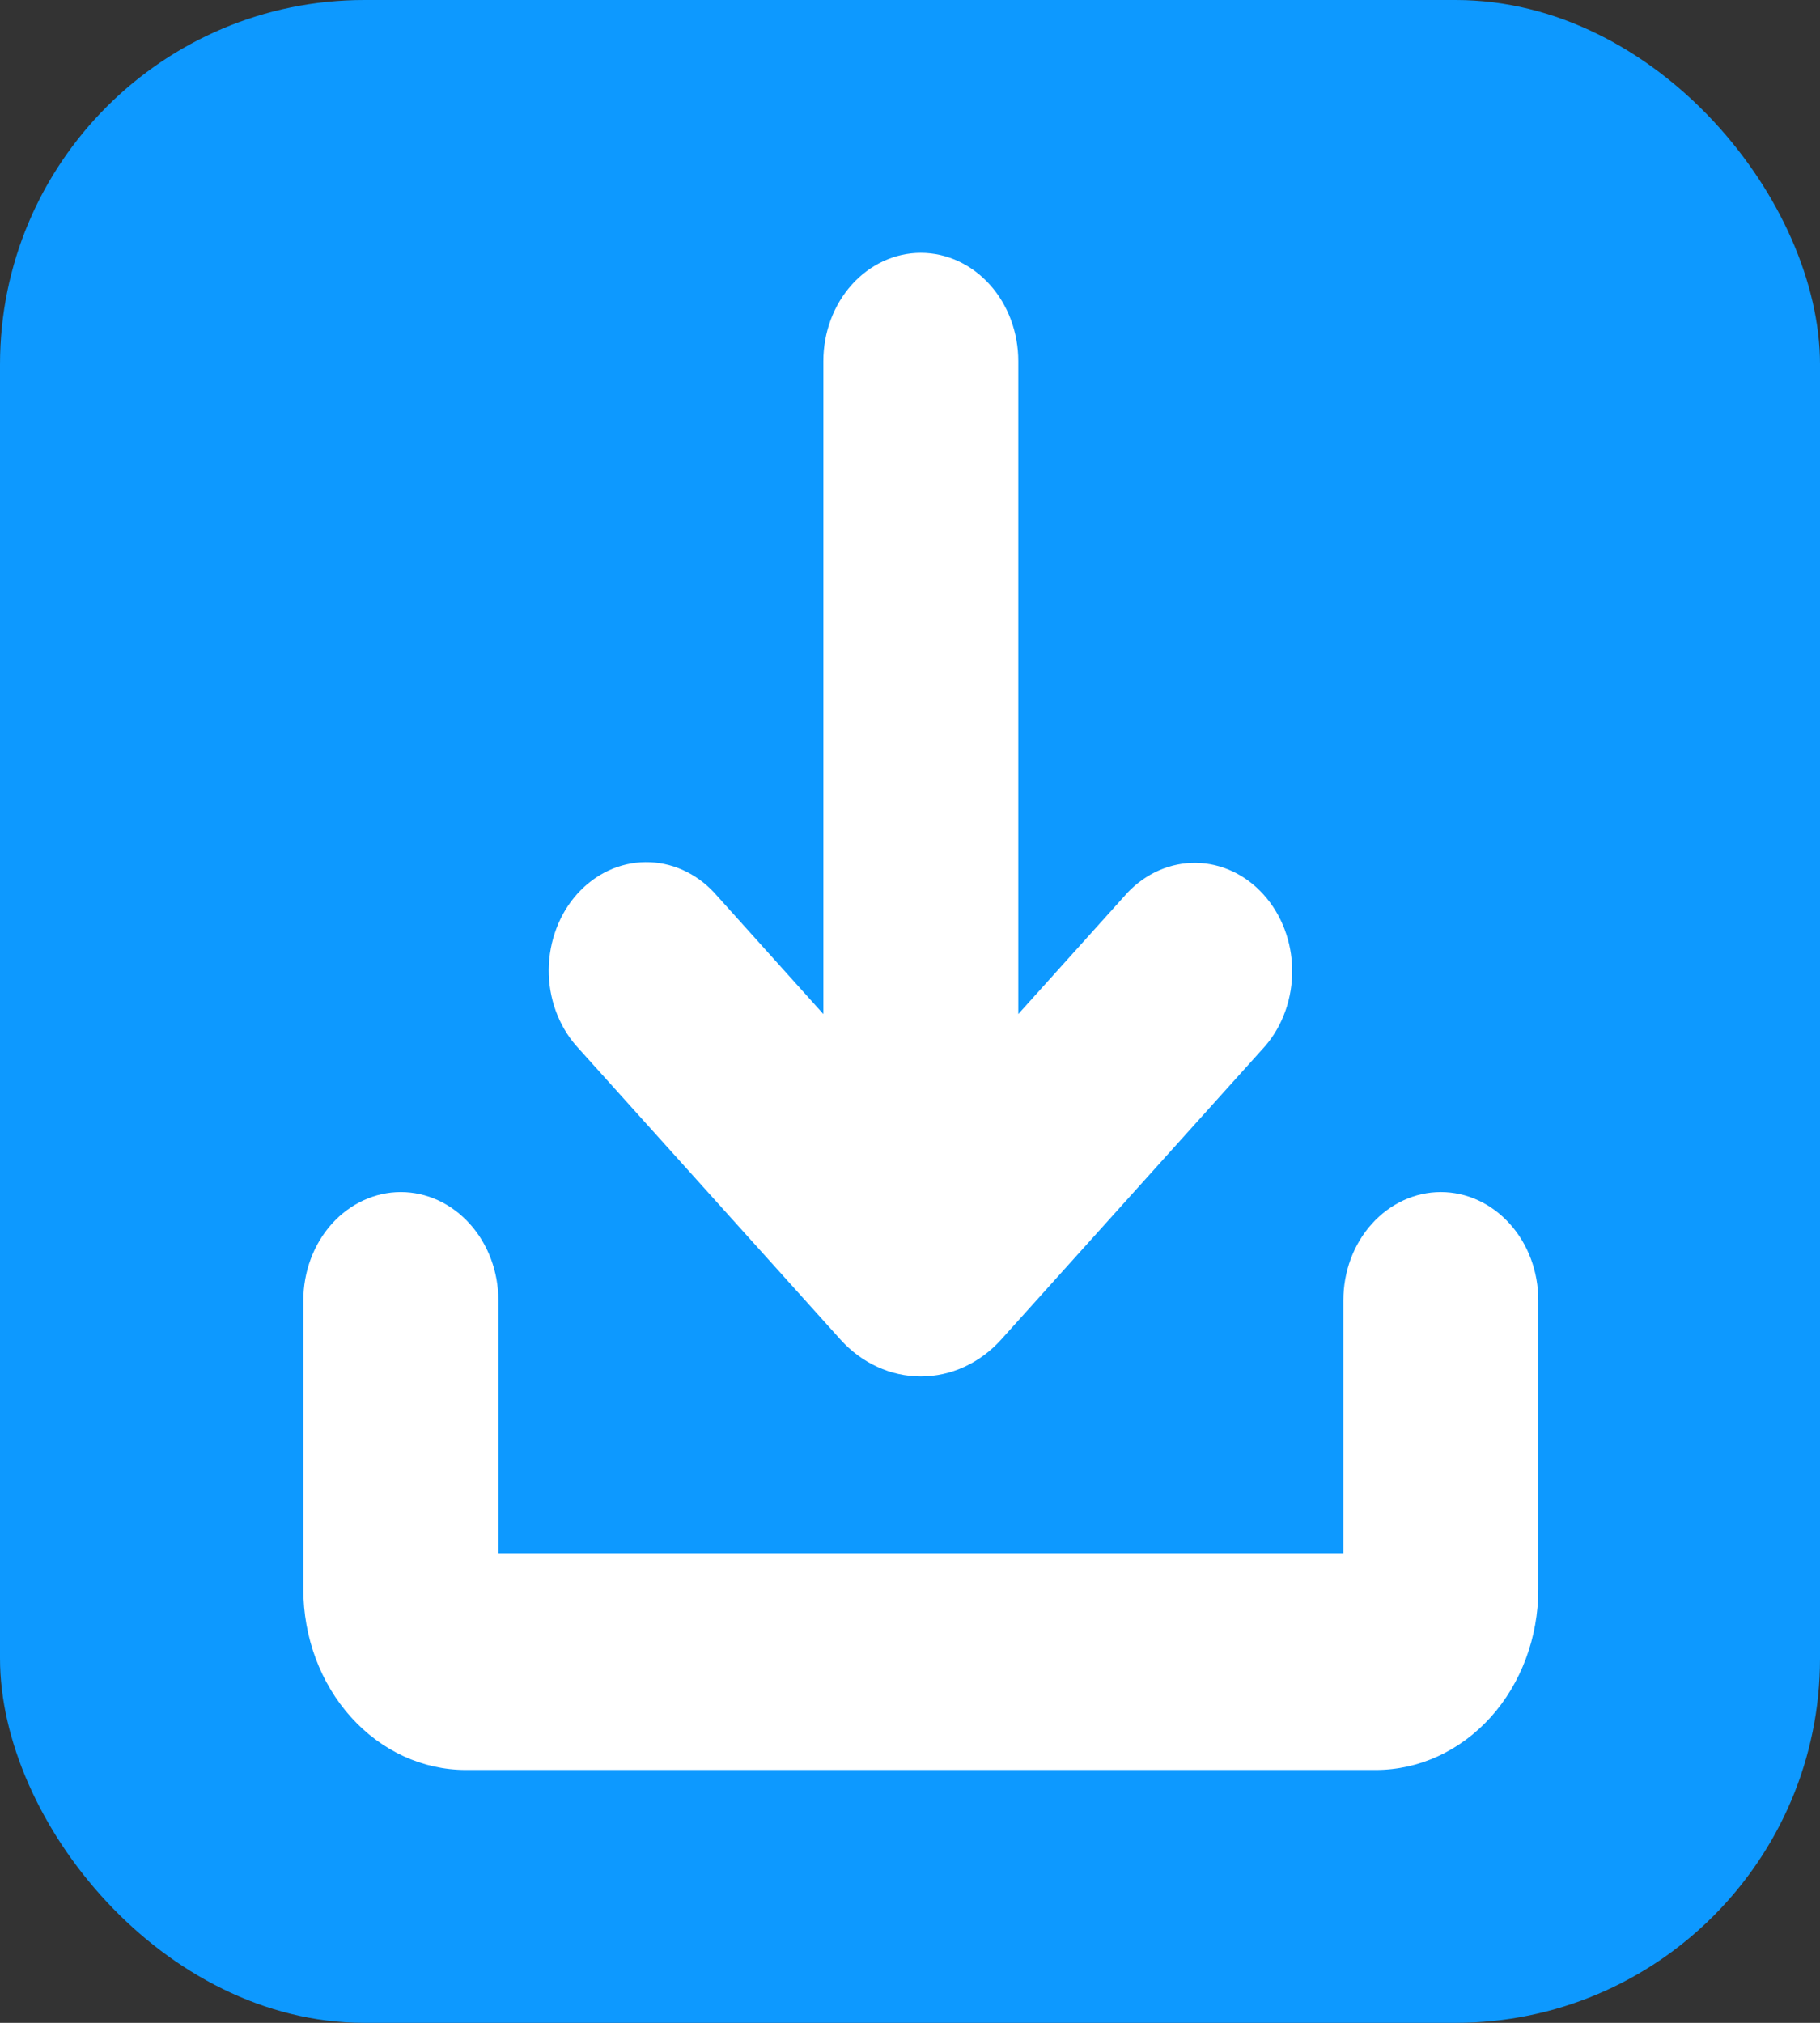 <svg width="18" height="20" viewBox="0 0 18 20" fill="none" xmlns="http://www.w3.org/2000/svg">
<rect x="0" y="0" width="18" height="20" fill="#333333" stroke="none"/>
<g clip-path="url(#clip0_64_6095)">
<rect width="18" height="20" rx="3.603" fill="#0D99FF"/>
<path d="M14.25 11.786C14.506 11.786 14.751 11.899 14.932 12.1C15.113 12.3 15.214 12.573 15.214 12.857V15.714C15.214 16.188 15.045 16.642 14.744 16.977C14.442 17.312 14.033 17.5 13.607 17.5H4.607C4.181 17.5 3.772 17.312 3.471 16.977C3.169 16.642 3 16.188 3 15.714V12.857C3 12.573 3.102 12.3 3.282 12.1C3.463 11.899 3.709 11.786 3.964 11.786C4.22 11.786 4.465 11.899 4.646 12.1C4.827 12.3 4.929 12.573 4.929 12.857V15.357H13.286V12.857C13.286 12.573 13.387 12.3 13.568 12.1C13.749 11.899 13.994 11.786 14.25 11.786ZM9.107 2.5C9.363 2.5 9.608 2.613 9.789 2.814C9.97 3.015 10.071 3.287 10.071 3.571V10.026L11.153 8.824C11.335 8.633 11.578 8.527 11.829 8.531C12.08 8.535 12.32 8.647 12.497 8.845C12.675 9.042 12.776 9.308 12.78 9.587C12.783 9.866 12.689 10.136 12.516 10.339L9.902 13.244C9.691 13.478 9.405 13.609 9.107 13.609C8.809 13.609 8.523 13.478 8.312 13.244L5.698 10.339C5.522 10.137 5.425 9.867 5.427 9.586C5.43 9.305 5.531 9.036 5.71 8.837C5.889 8.639 6.13 8.526 6.383 8.524C6.636 8.521 6.88 8.629 7.062 8.824L8.143 10.026V3.571C8.143 3.287 8.244 3.015 8.425 2.814C8.606 2.613 8.851 2.5 9.107 2.5Z" fill="white"/>
</g>
<defs>
<clipPath id="clip0_64_6095">
<rect width="18" height="20" fill="white"/>
</clipPath>
</defs>
</svg>
